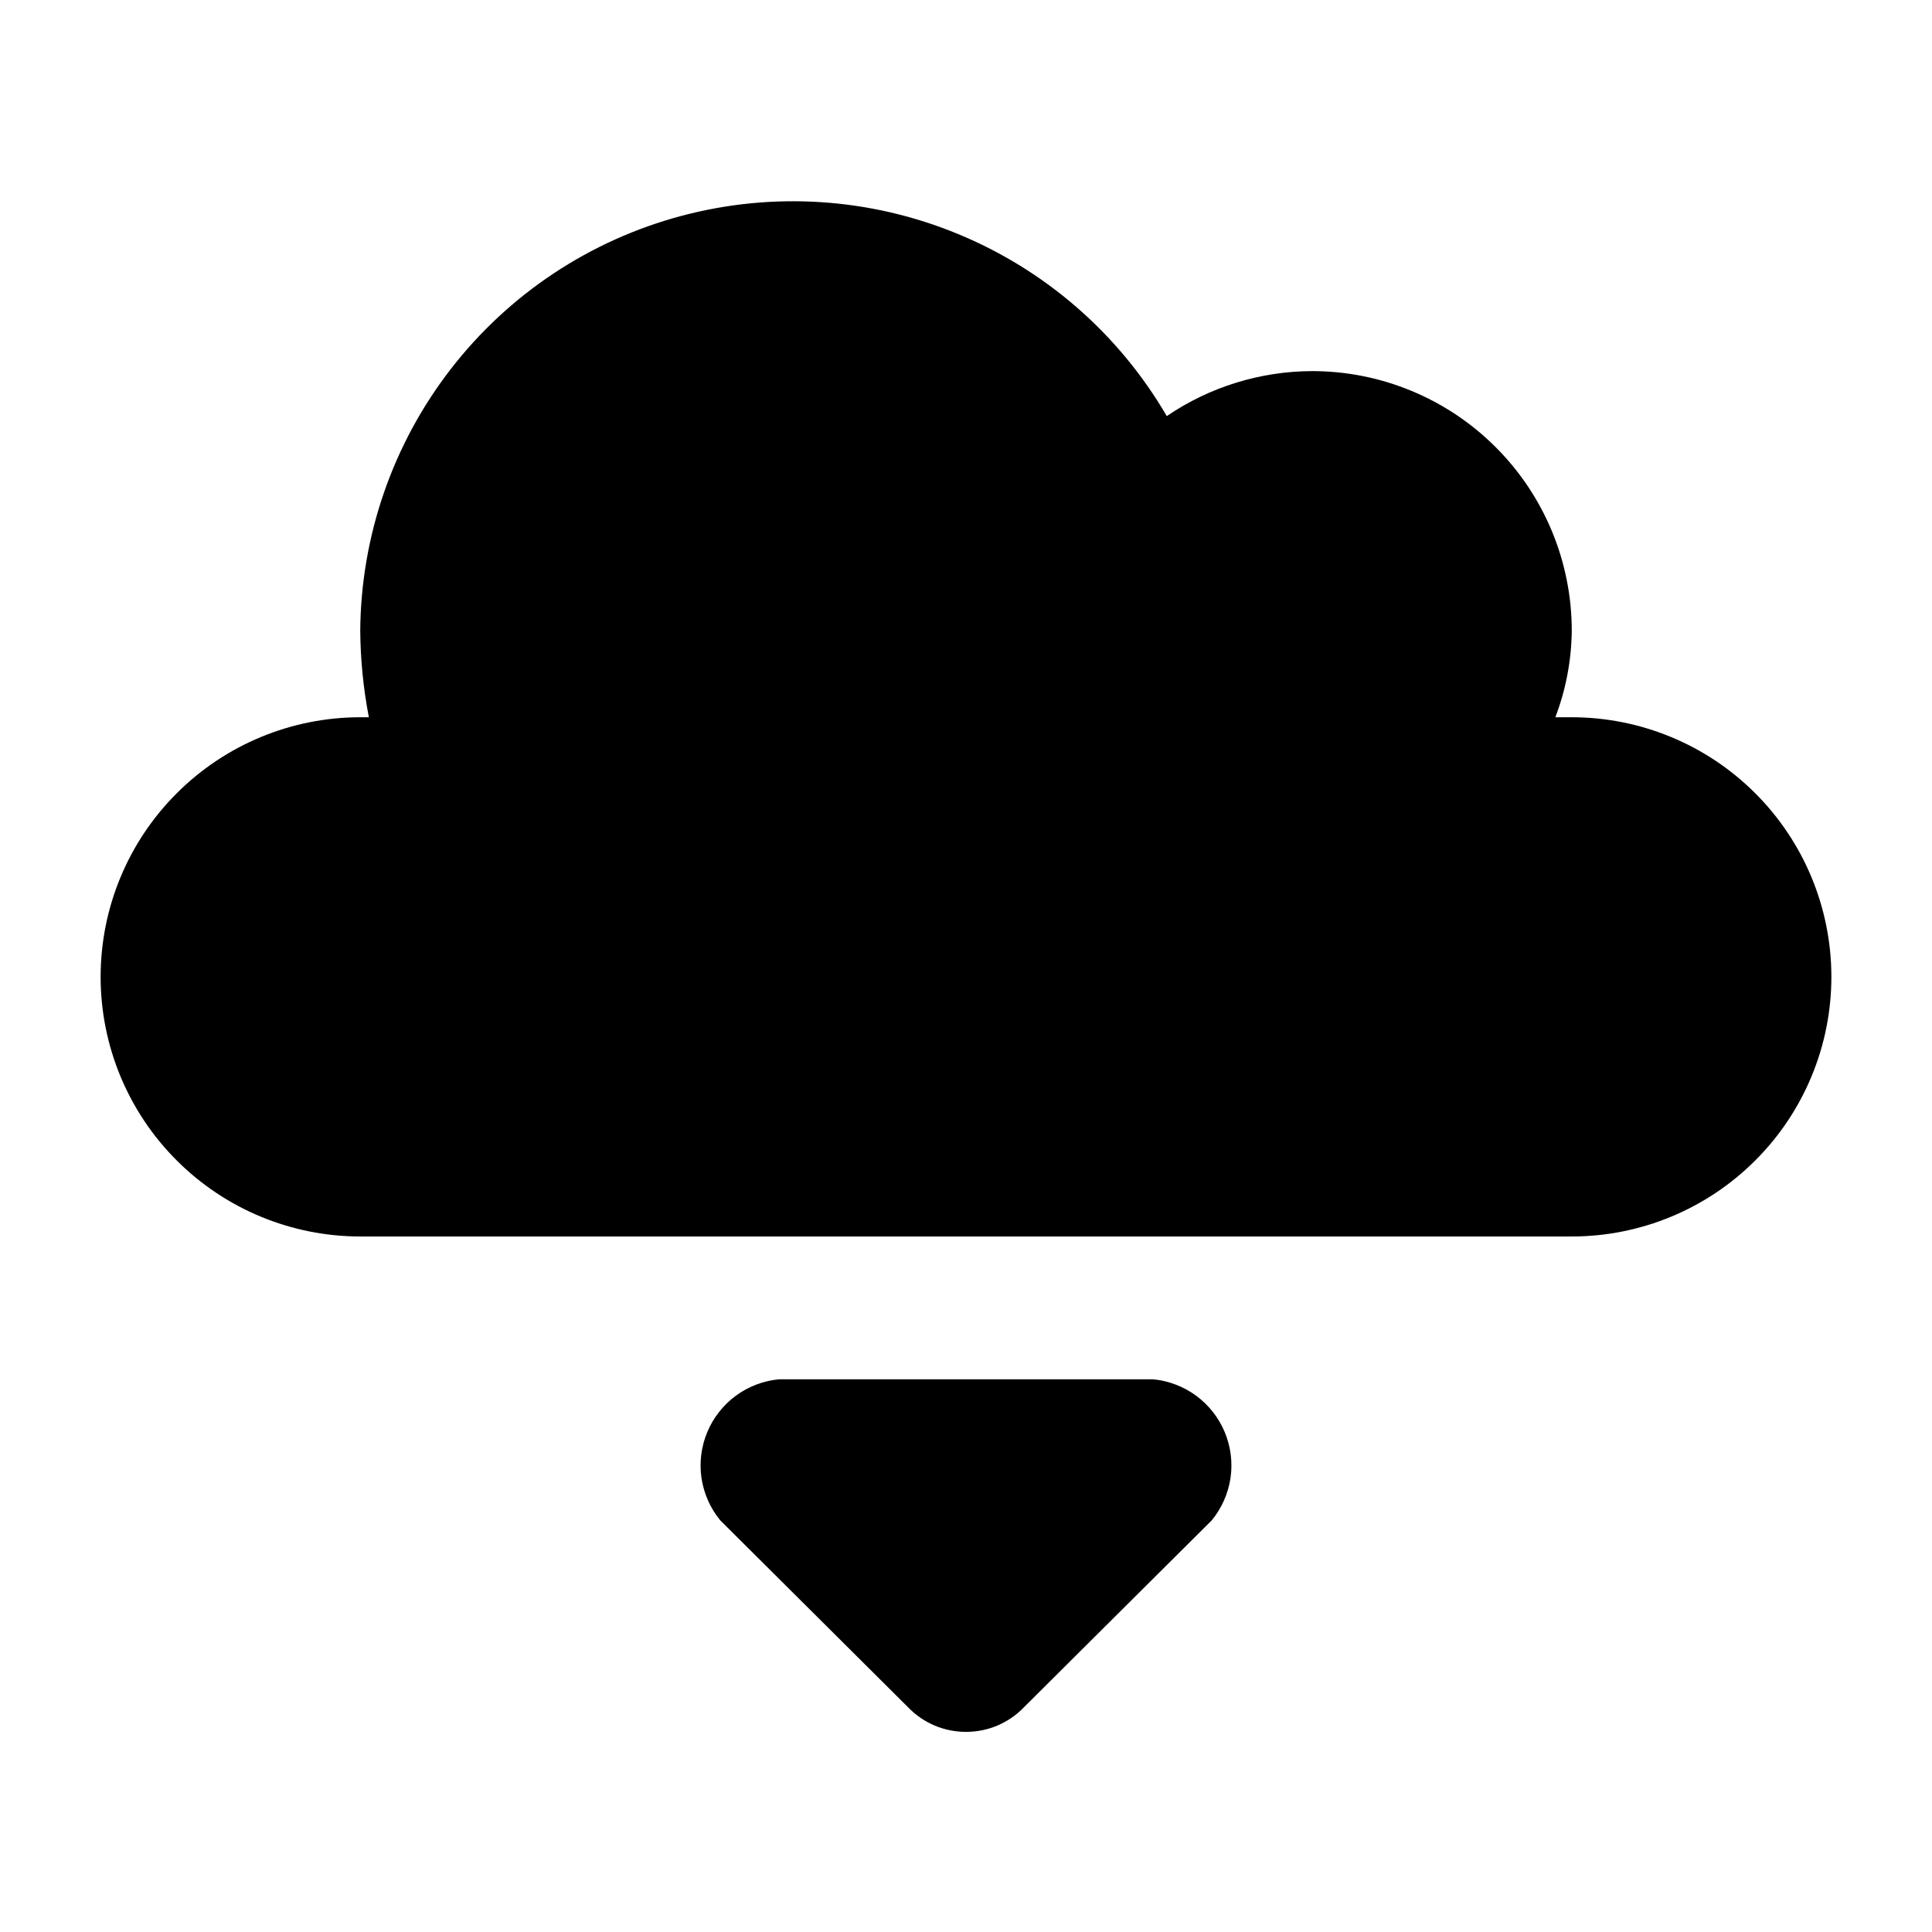 <svg width="24" height="24" viewBox="0 0 24 24" fill="none" xmlns="http://www.w3.org/2000/svg">
<path d="M4.475 15.36C3.62 15.36 2.799 15.02 2.195 14.415C1.59 13.811 1.25 12.99 1.25 12.135C1.25 11.28 1.59 10.459 2.195 9.855C2.799 9.25 3.62 8.91 4.475 8.91H4.582C4.514 8.556 4.478 8.196 4.475 7.835C4.484 6.657 4.879 5.515 5.601 4.583C6.322 3.652 7.329 2.984 8.468 2.681C9.606 2.378 10.812 2.457 11.901 2.907C12.99 3.356 13.901 4.151 14.494 5.169C15.027 4.806 15.656 4.612 16.3 4.61C17.155 4.61 17.976 4.95 18.58 5.555C19.185 6.159 19.525 6.98 19.525 7.835C19.521 8.203 19.452 8.567 19.321 8.91H19.525C20.38 8.91 21.201 9.25 21.805 9.855C22.41 10.459 22.75 11.28 22.75 12.135C22.75 12.99 22.41 13.811 21.805 14.415C21.201 15.02 20.38 15.36 19.525 15.36H4.475ZM11.323 17.134H9.678C9.484 17.152 9.298 17.223 9.141 17.338C8.984 17.454 8.861 17.61 8.786 17.79C8.711 17.97 8.686 18.167 8.714 18.36C8.743 18.553 8.823 18.735 8.947 18.886L11.28 21.208C11.373 21.305 11.485 21.382 11.609 21.435C11.732 21.487 11.866 21.514 12 21.514C12.134 21.514 12.268 21.487 12.391 21.435C12.515 21.382 12.627 21.305 12.72 21.208L15.053 18.886C15.177 18.735 15.257 18.553 15.286 18.36C15.314 18.167 15.289 17.97 15.214 17.79C15.139 17.61 15.016 17.454 14.859 17.338C14.702 17.223 14.516 17.152 14.322 17.134H11.323Z" fill="black"/>
</svg>
